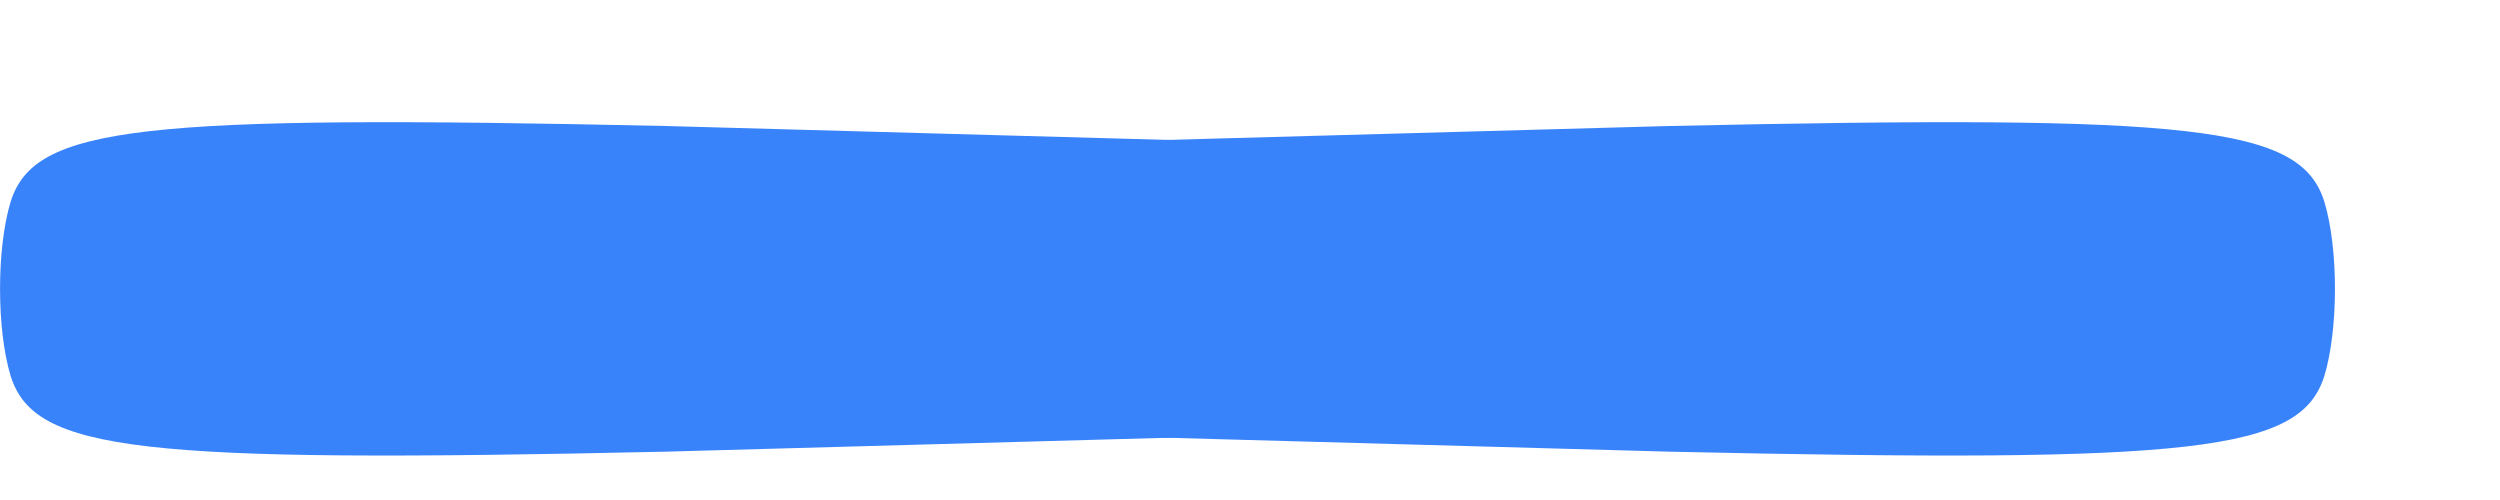 <svg width="15" height="3" viewBox="0 0 15 3" fill="none" xmlns="http://www.w3.org/2000/svg">
<path d="M0.064 1.21C-0.021 1.489 -0.021 1.977 0.064 2.256C0.207 2.71 0.833 2.78 3.995 2.71L7.783 2.605V1.733V0.861L3.995 0.756C0.833 0.687 0.207 0.756 0.064 1.21Z" fill="#3983FA"/>
<path d="M13.946 2.256C14.031 1.977 14.031 1.489 13.946 1.21C13.803 0.756 13.177 0.687 10.015 0.756L6.227 0.861L6.227 1.733L6.227 2.605L10.015 2.71C13.177 2.78 13.803 2.71 13.946 2.256Z" fill="#3983FA"/>
</svg>
